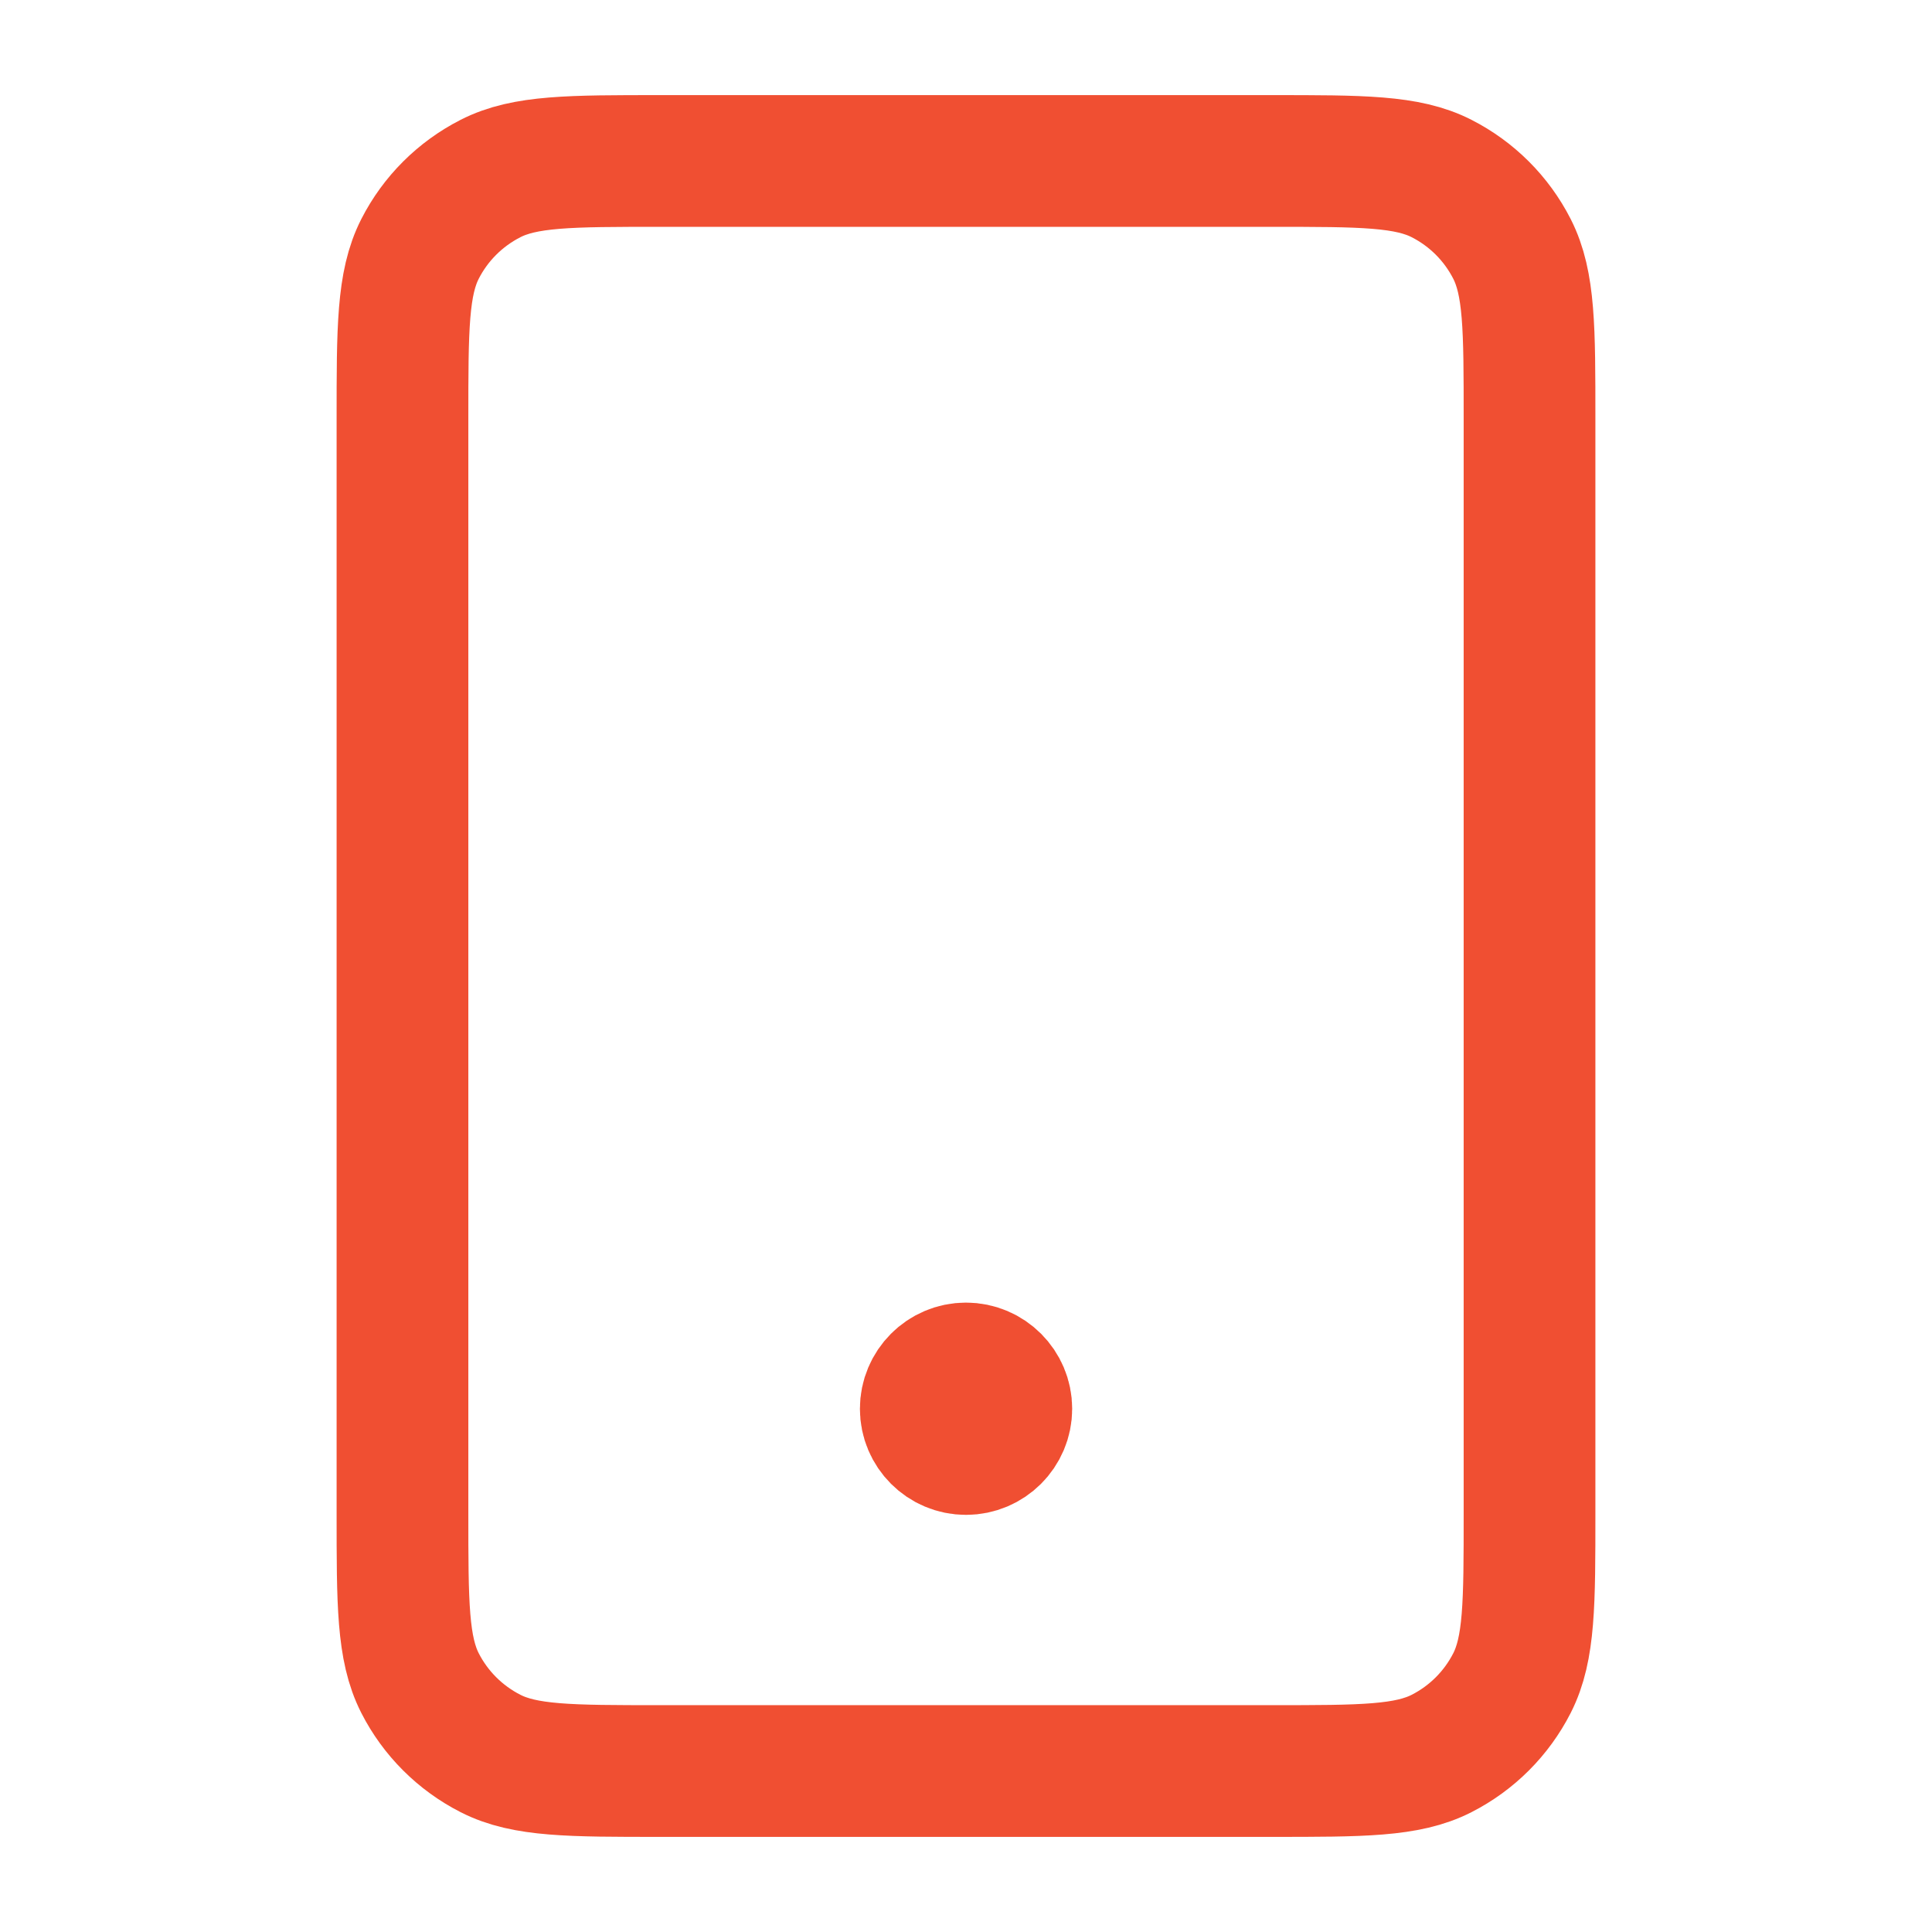 <svg width="22" height="22" viewBox="0 0 22 22" fill="none" xmlns="http://www.w3.org/2000/svg">
<path d="M11 16.042H11.009M7.517 20.167H14.483C15.51 20.167 16.024 20.167 16.416 19.967C16.761 19.791 17.041 19.511 17.217 19.166C17.417 18.773 17.417 18.26 17.417 17.233V4.767C17.417 3.74 17.417 3.227 17.217 2.834C17.041 2.489 16.761 2.209 16.416 2.033C16.024 1.833 15.51 1.833 14.483 1.833H7.517C6.49 1.833 5.977 1.833 5.585 2.033C5.24 2.209 4.959 2.489 4.783 2.834C4.583 3.227 4.583 3.74 4.583 4.767V17.233C4.583 18.26 4.583 18.773 4.783 19.166C4.959 19.511 5.24 19.791 5.585 19.967C5.977 20.167 6.49 20.167 7.517 20.167ZM11.459 16.042C11.459 16.295 11.253 16.5 11 16.5C10.747 16.5 10.542 16.295 10.542 16.042C10.542 15.789 10.747 15.583 11 15.583C11.253 15.583 11.459 15.789 11.459 16.042Z" stroke="#F04F32" stroke-width="1.5" stroke-linecap="round" stroke-linejoin="round"/>
</svg>

